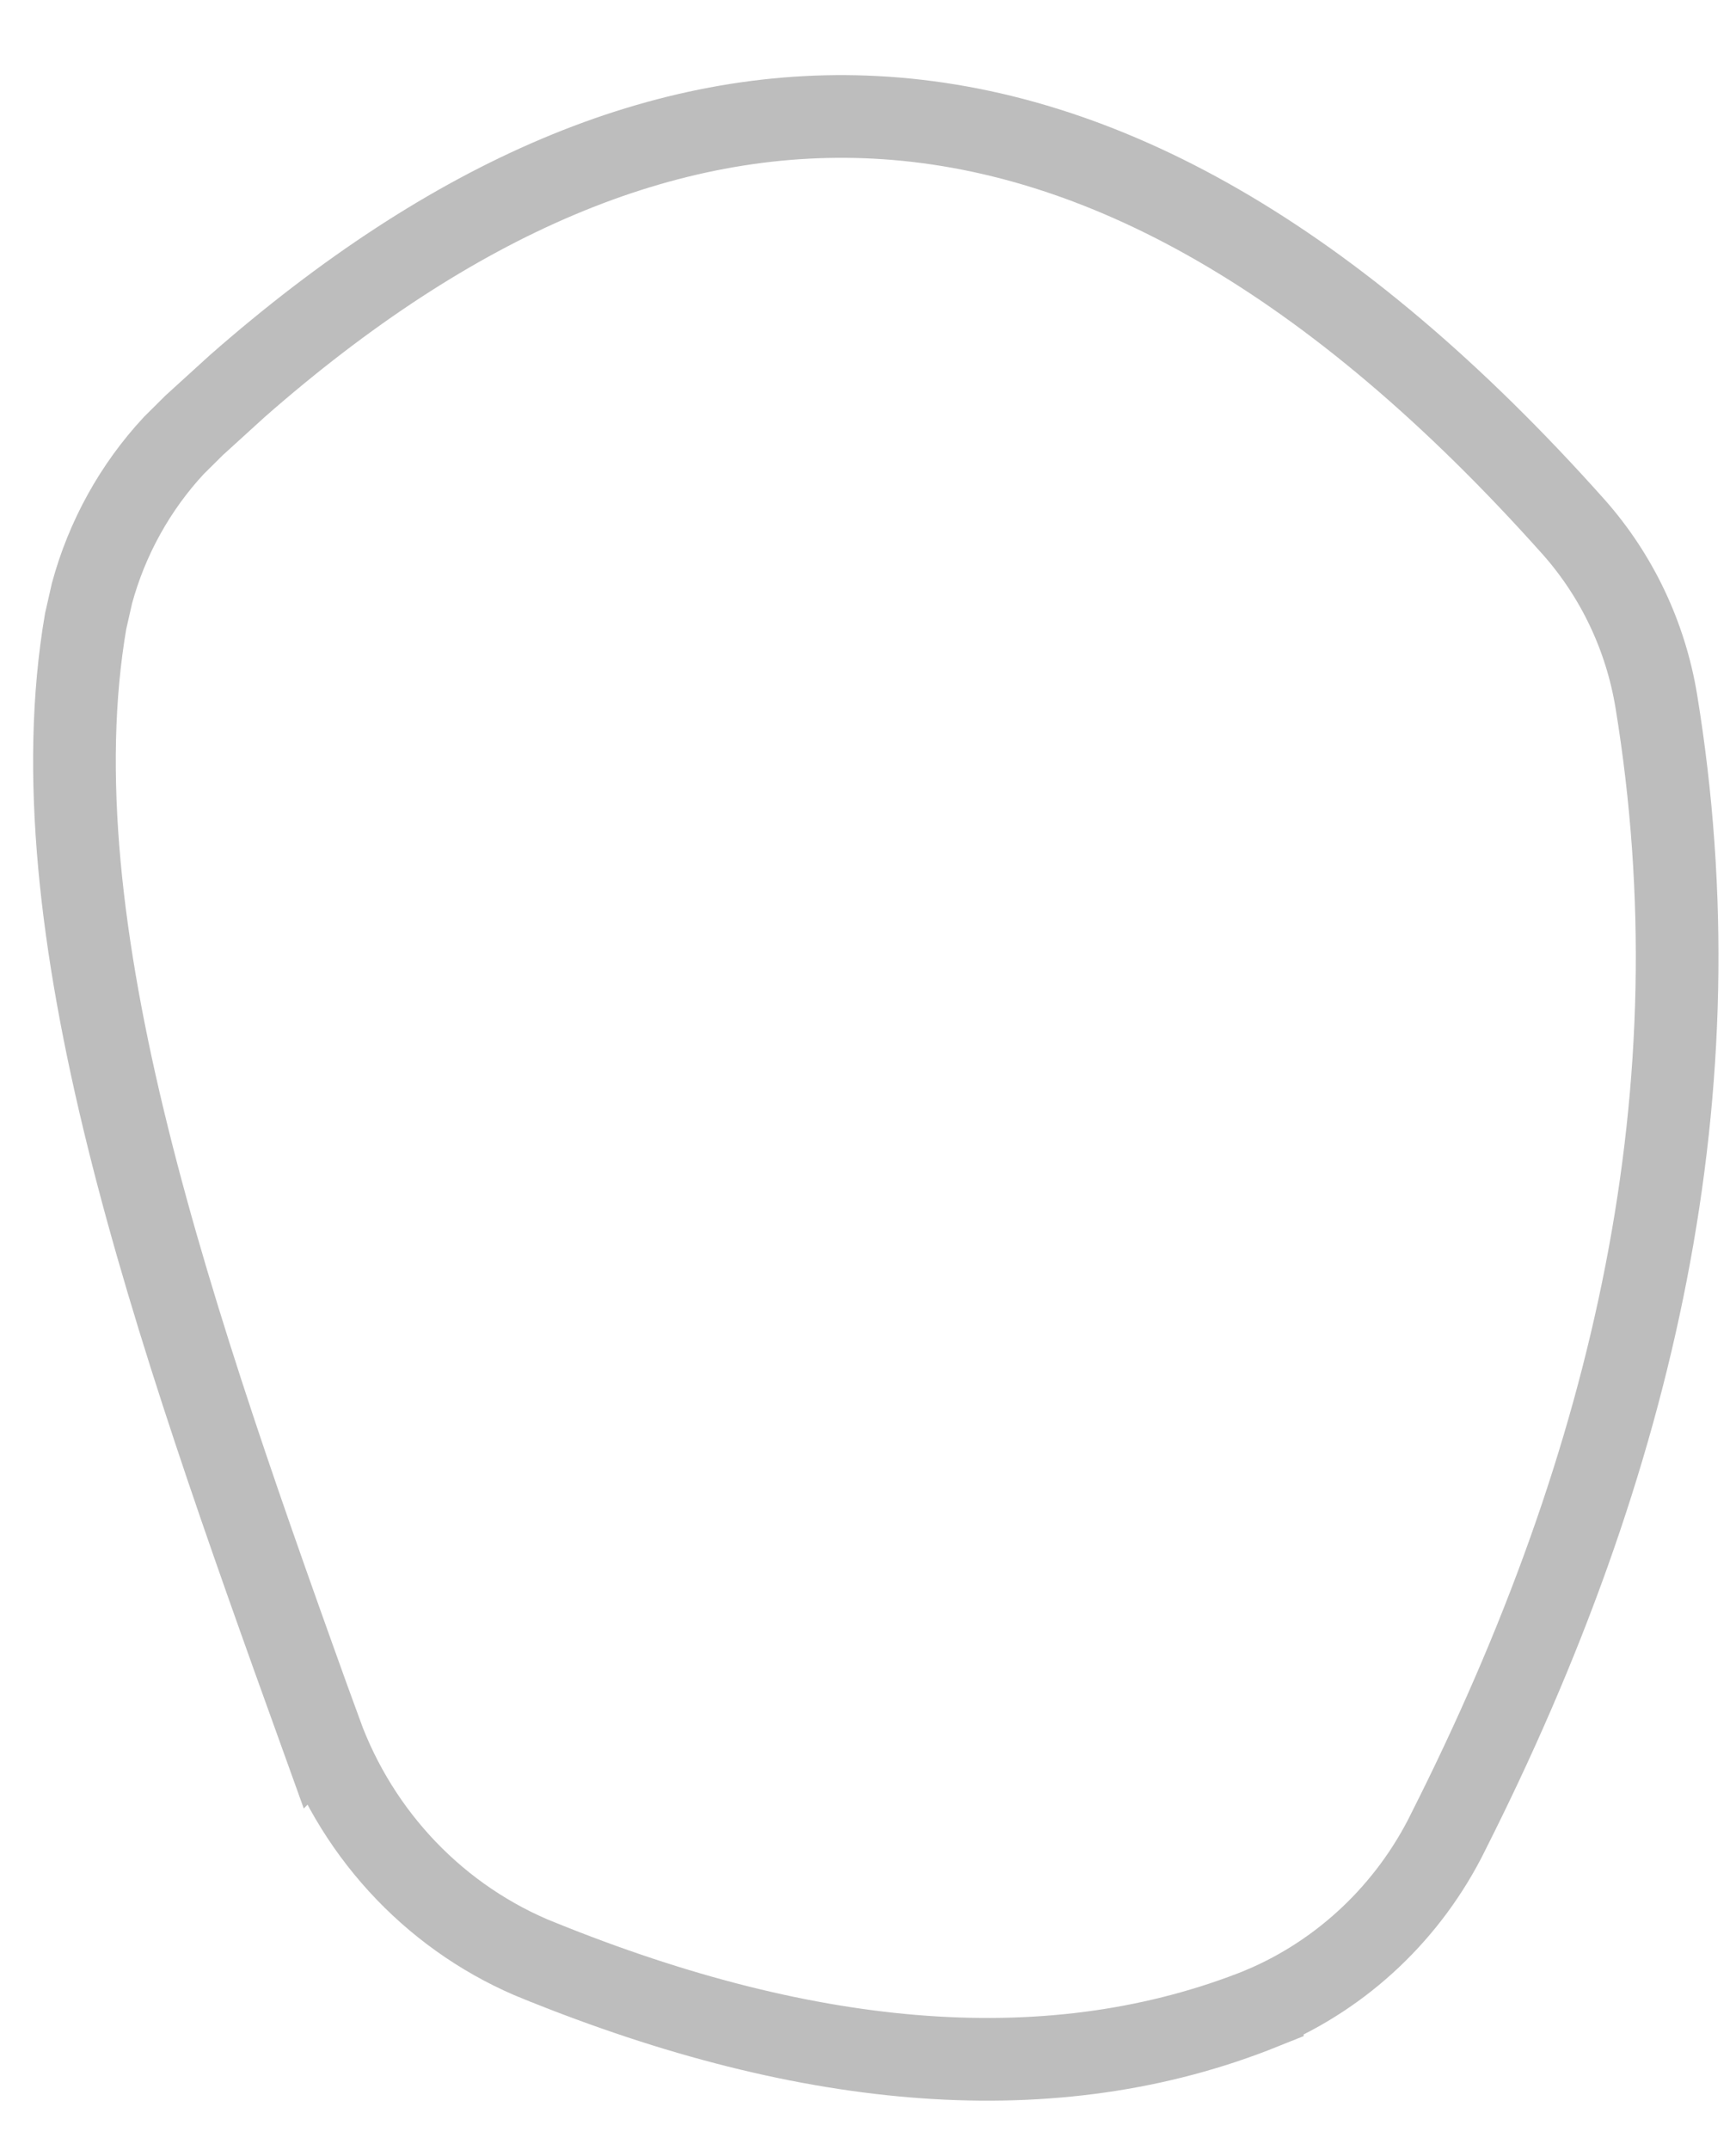 <svg width="21" height="26" viewBox="0 0 21 26" fill="none" xmlns="http://www.w3.org/2000/svg">
<path d="M6.528 23.711C9.805 25.039 12.753 25.294 15.27 24.283V24.282C16.244 23.87 17.043 23.115 17.519 22.151L17.52 22.148C19.781 17.669 20.802 13.156 20.036 8.479C19.907 7.695 19.561 6.966 19.04 6.377C16.121 3.104 13.304 1.559 10.588 1.419C8.043 1.287 5.475 2.383 2.87 4.669L2.35 5.142L2.346 5.146L2.102 5.388C1.635 5.891 1.295 6.504 1.113 7.173L1.036 7.512C0.723 9.339 0.977 11.453 1.547 13.753C2.117 16.052 2.989 18.49 3.878 20.958L3.879 20.957C4.106 21.581 4.46 22.149 4.916 22.623C5.372 23.097 5.921 23.468 6.526 23.711H6.528Z" stroke="#BDBDBD"/>
</svg>
